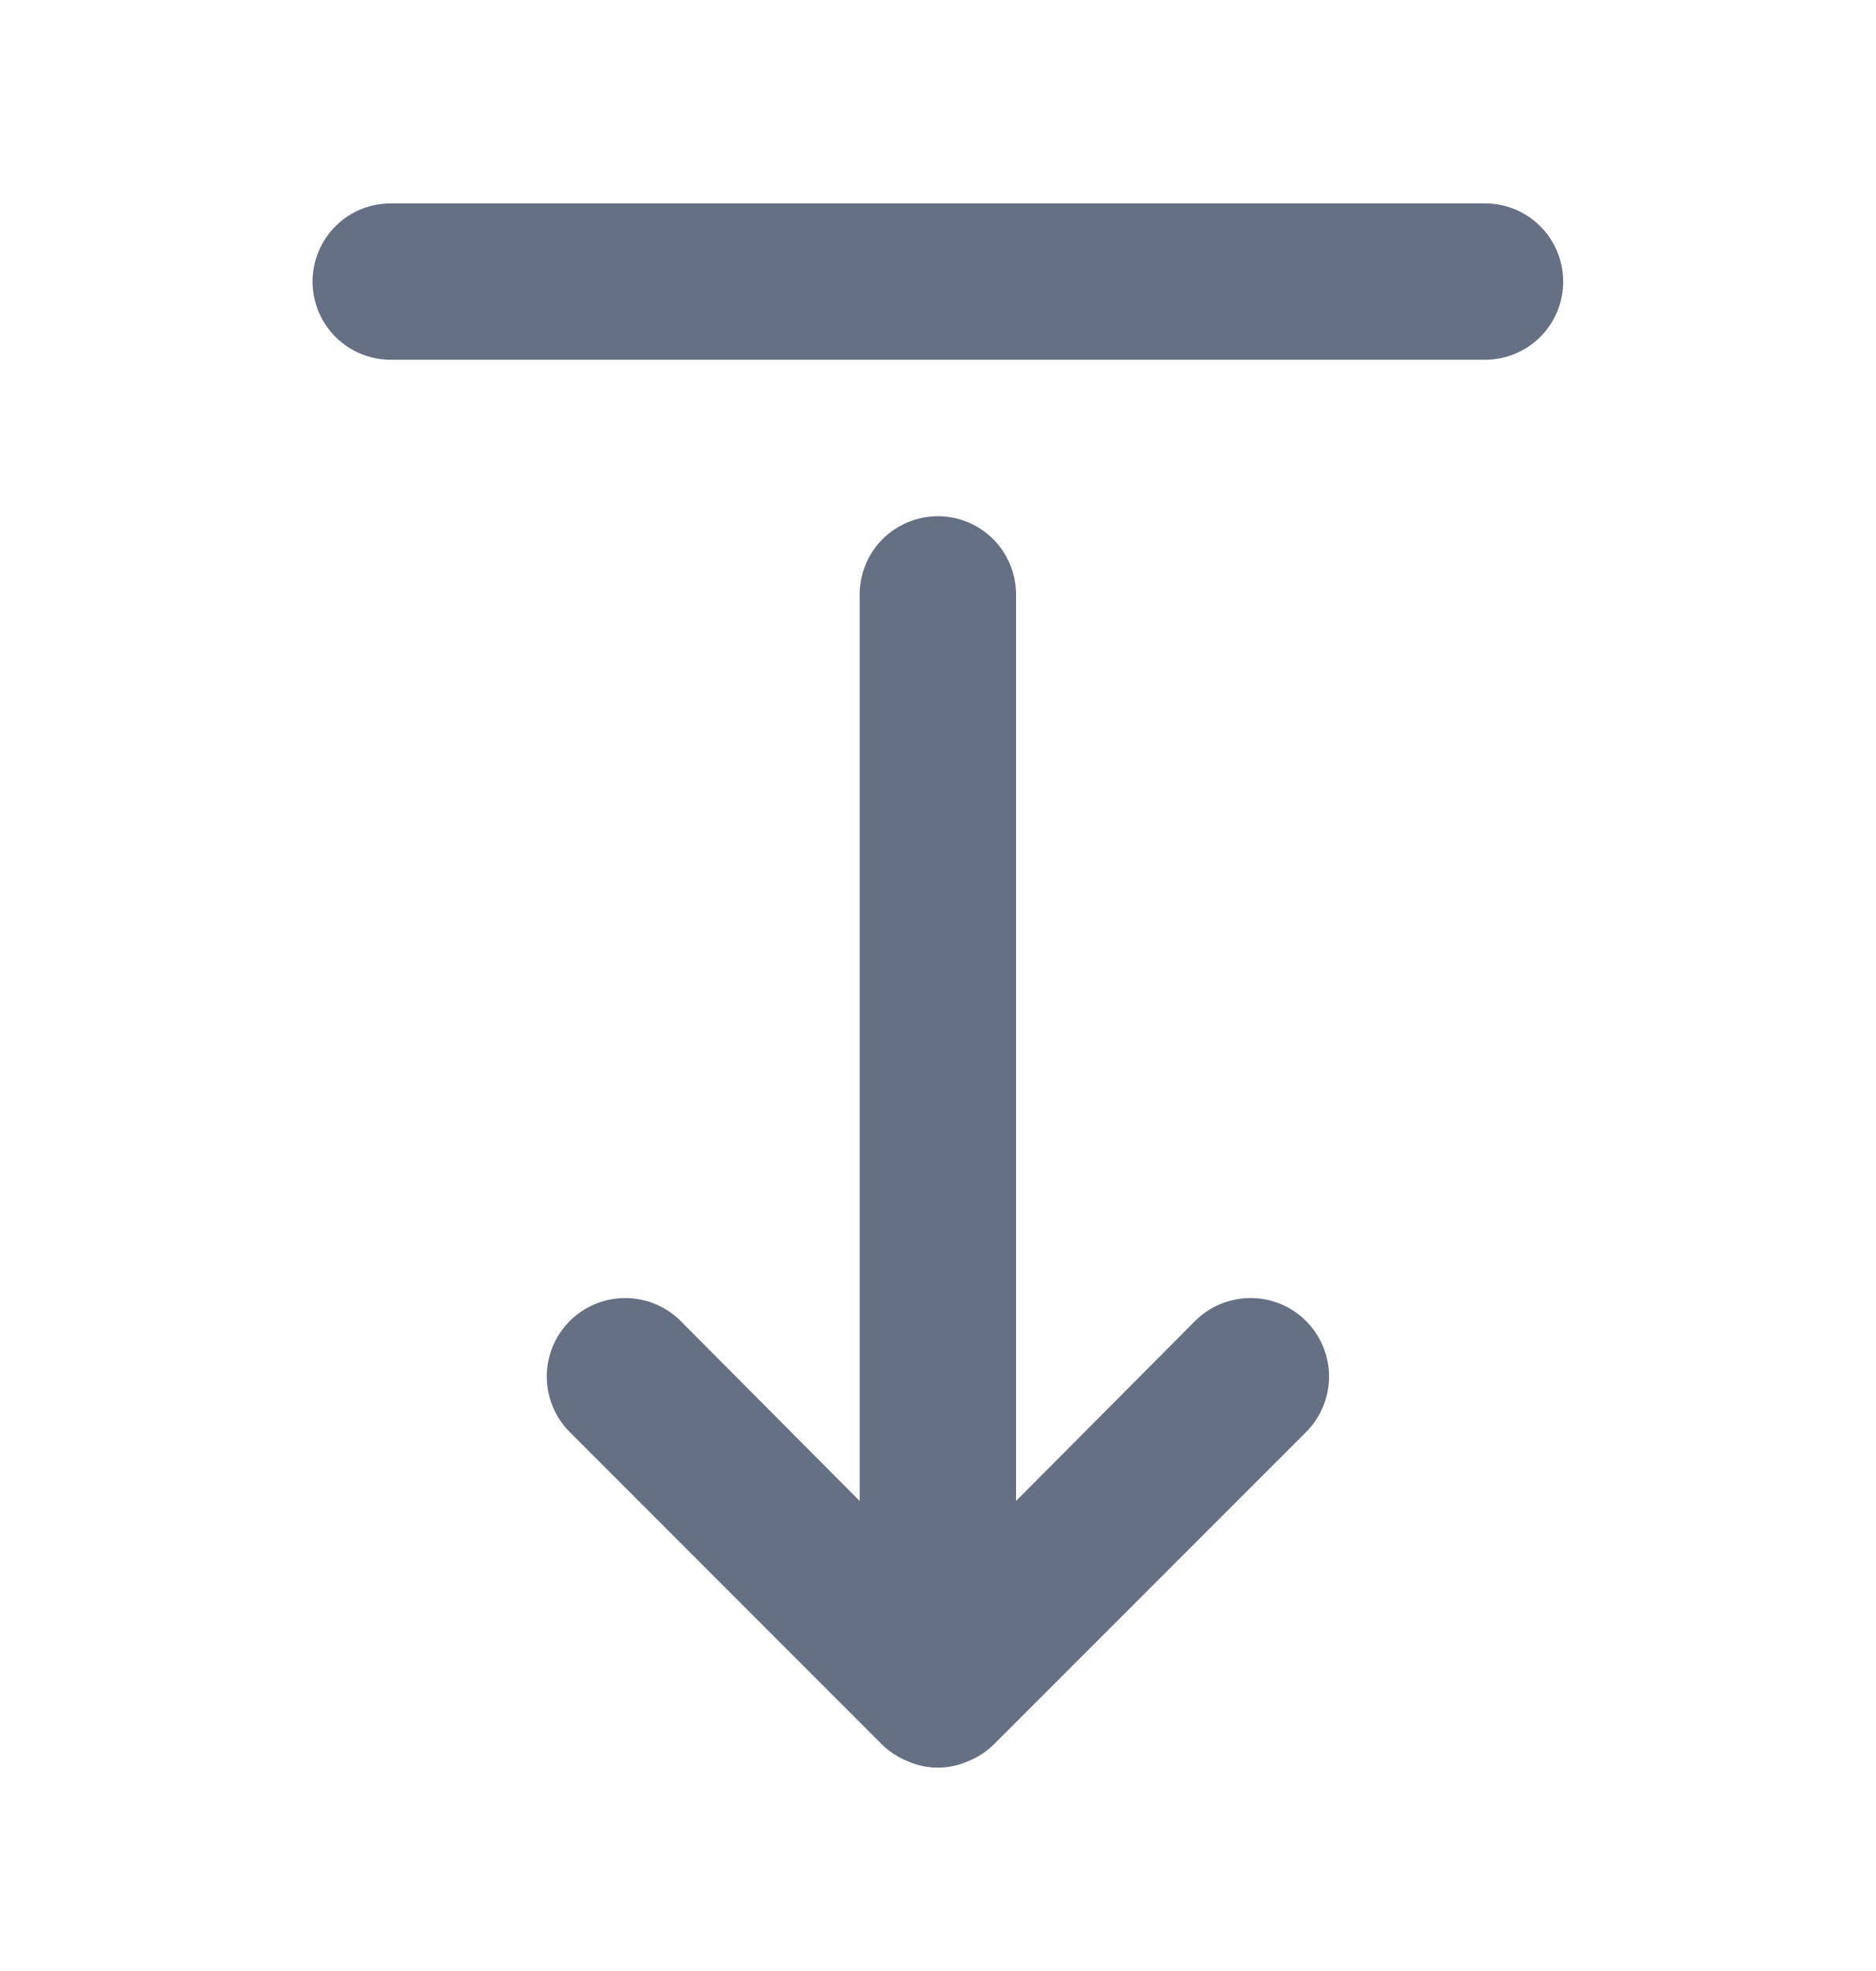 <svg xmlns="http://www.w3.org/2000/svg" width="20" height="21" viewBox="0 0 20 21" fill="none">
<path d="M12.74 14.075L10.832 15.992V6.333C10.832 6.112 10.744 5.9 10.588 5.744C10.432 5.588 10.22 5.5 9.999 5.5C9.778 5.5 9.566 5.588 9.409 5.744C9.253 5.9 9.165 6.112 9.165 6.333V15.992L7.257 14.075C7.1 13.918 6.887 13.83 6.665 13.83C6.443 13.83 6.231 13.918 6.074 14.075C5.917 14.232 5.829 14.445 5.829 14.666C5.829 14.888 5.917 15.101 6.074 15.258L9.407 18.591C9.486 18.667 9.58 18.727 9.682 18.767C9.782 18.811 9.89 18.833 9.999 18.833C10.108 18.833 10.216 18.811 10.315 18.767C10.418 18.727 10.511 18.667 10.59 18.591L13.924 15.258C14.081 15.101 14.169 14.888 14.169 14.666C14.169 14.445 14.081 14.232 13.924 14.075C13.846 13.997 13.754 13.935 13.652 13.893C13.551 13.851 13.442 13.83 13.332 13.83C13.11 13.83 12.897 13.918 12.74 14.075ZM15.832 2.167H4.165C3.944 2.167 3.732 2.254 3.576 2.411C3.42 2.567 3.332 2.779 3.332 3C3.332 3.221 3.42 3.433 3.576 3.589C3.732 3.745 3.944 3.833 4.165 3.833H15.832C16.053 3.833 16.265 3.745 16.421 3.589C16.578 3.433 16.665 3.221 16.665 3C16.665 2.779 16.578 2.567 16.421 2.411C16.265 2.254 16.053 2.167 15.832 2.167Z" fill="#667085"/>
</svg>
